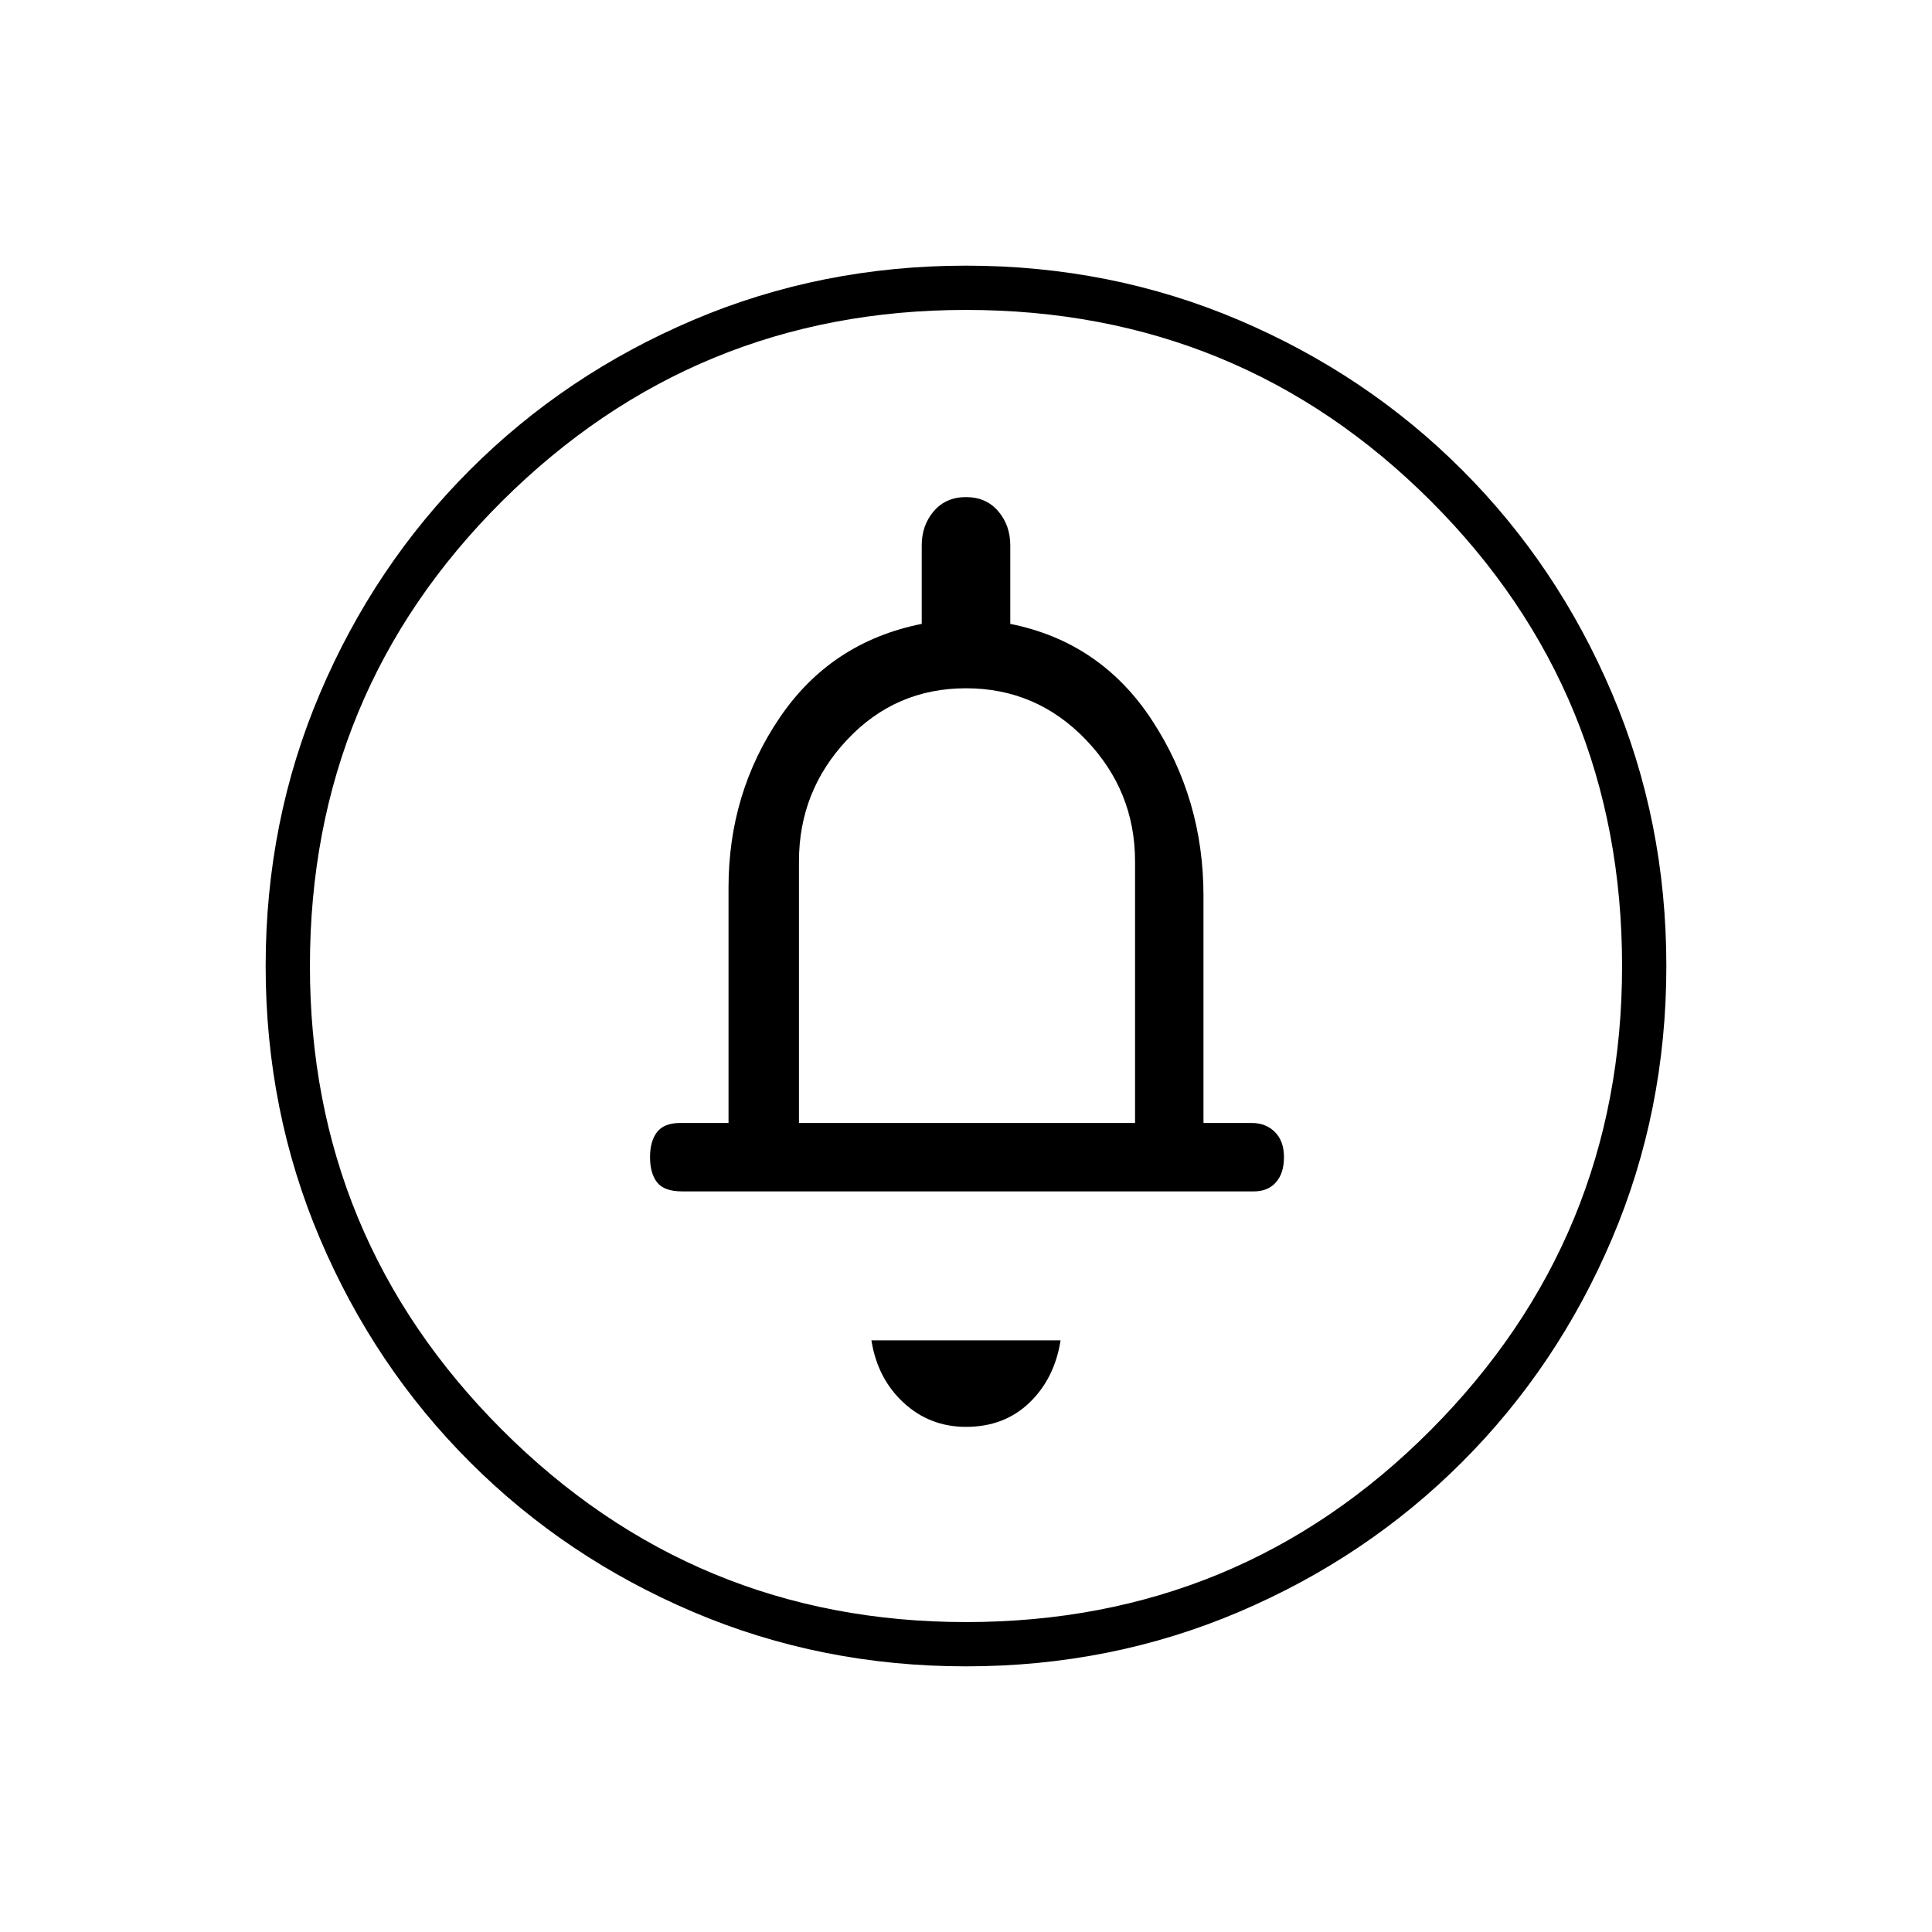 <svg xmlns="http://www.w3.org/2000/svg" height="48" width="48"><path d="M24 35.45q.95 0 1.575-.6t.775-1.55h-4.7q.15.95.8 1.55.65.6 1.55.6Zm-7.05-5.85h14.2q.35 0 .55-.225.2-.225.2-.625t-.225-.625q-.225-.225-.575-.225h-1.2v-5.65q0-2.4-1.275-4.35-1.275-1.95-3.525-2.4v-1.95q0-.5-.3-.85t-.8-.35q-.5 0-.8.35-.3.35-.3.85v1.95q-2.25.45-3.525 2.325Q18.1 19.7 18.1 22.05v5.85h-1.2q-.4 0-.575.225-.175.225-.175.625t.175.625q.175.225.625.225ZM24 41.4q-3.6 0-6.775-1.35-3.175-1.35-5.55-3.725t-3.725-5.55Q6.6 27.6 6.6 24q0-3.6 1.35-6.775 1.35-3.175 3.725-5.55t5.55-3.725Q20.4 6.6 24 6.6q3.6 0 6.775 1.35 3.175 1.35 5.55 3.725t3.725 5.55Q41.4 20.4 41.4 24q0 3.6-1.35 6.775-1.35 3.175-3.725 5.55t-5.55 3.725Q27.6 41.4 24 41.4Zm0-1.1q6.8 0 11.55-4.775Q40.3 30.75 40.3 24q0-6.8-4.75-11.55Q30.8 7.7 24 7.7q-6.75 0-11.525 4.75T7.7 24q0 6.75 4.775 11.525T24 40.3Zm-4.15-12.4v-6.5q0-1.75 1.2-3.025T24 17.1q1.75 0 2.975 1.275T28.2 21.4v6.5ZM24 24Z"/></svg>